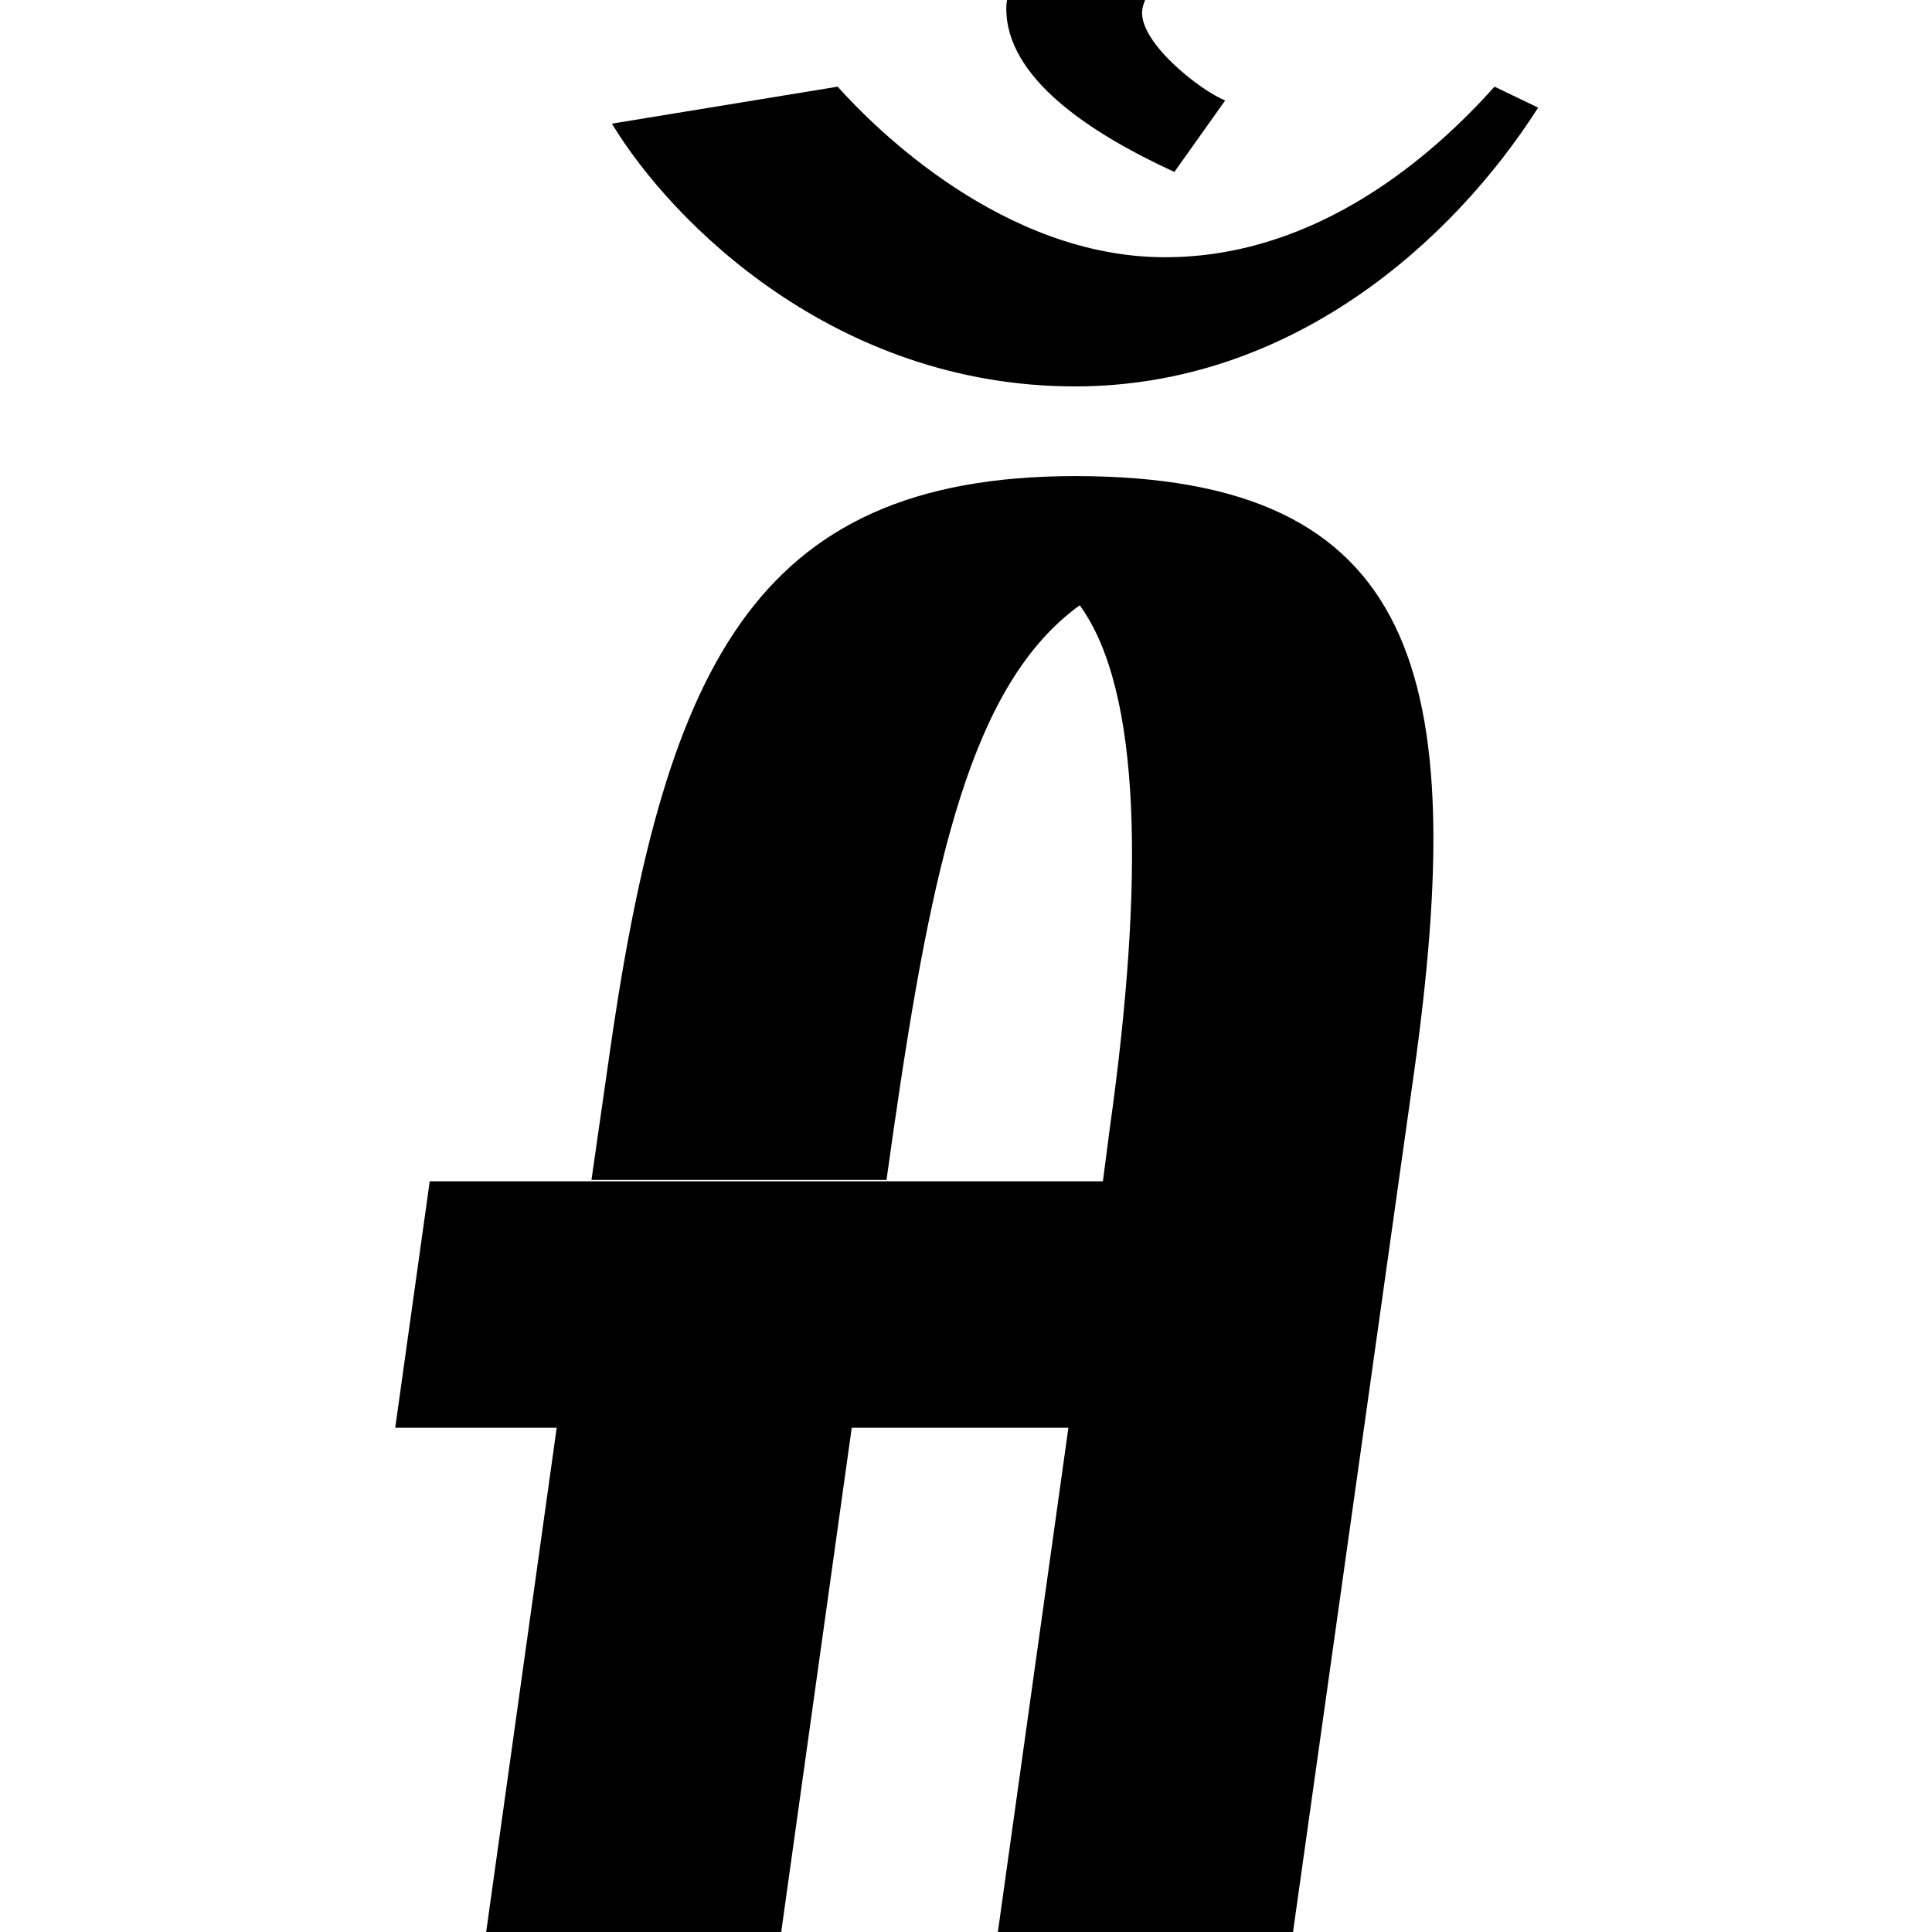 <?xml version="1.0" encoding="utf-8"?>
<!-- Generator: Adobe Illustrator 22.0.0, SVG Export Plug-In . SVG Version: 6.00 Build 0)  -->
<svg version="1.1" id="Layer_1" xmlns="http://www.w3.org/2000/svg" xmlns:xlink="http://www.w3.org/1999/xlink" x="0px" y="0px"
	 viewBox="0 0 700 700" enable-background="new 0 0 700 700" xml:space="preserve">
<g>
	<path d="M425.5,62.3l18.4-25.9c-8.4-3.3-30.1-20-30.1-31.7c0-19.2,66-55.1,66-87.7c0-26.7-44.3-56.8-78.5-62.6l-36.7,40.1
		c32.6,10.9,49.3,24.2,49.3,34.2c0,20-49.3,50.9-49.3,74.3C364.5,28.1,394.6,48.1,425.5,62.3z"/>
	<path d="M541.5,31.4c-21.7,24.2-63.5,61.8-119.4,61.8c-58.5,0-105.2-46.8-118.6-61.8l-81.8,13.4c21.7,35.9,81,95.2,167.8,95.2
		c78.5,0,136.9-52.6,167.8-101L541.5,31.4z"/>
	<path d="M389.6,172.5c-117.7,0-149.5,71-169.5,214.6l-5.8,40.4h106.9l2.4-17c14.2-98.5,28.4-162.8,67.6-191.2
		c22.5,30.9,23.4,100.2,10.9,189.5l-2.5,19.2h-49.3h-29.1H214.2h-58.5l-12.5,89.3h58.5l-45.9,328.2h106.9l45.9-328.2h78.5
		l-45.9,328.2H448l64.3-456.7C532.4,245.2,514.8,172.5,389.6,172.5z"/>
</g>
</svg>
